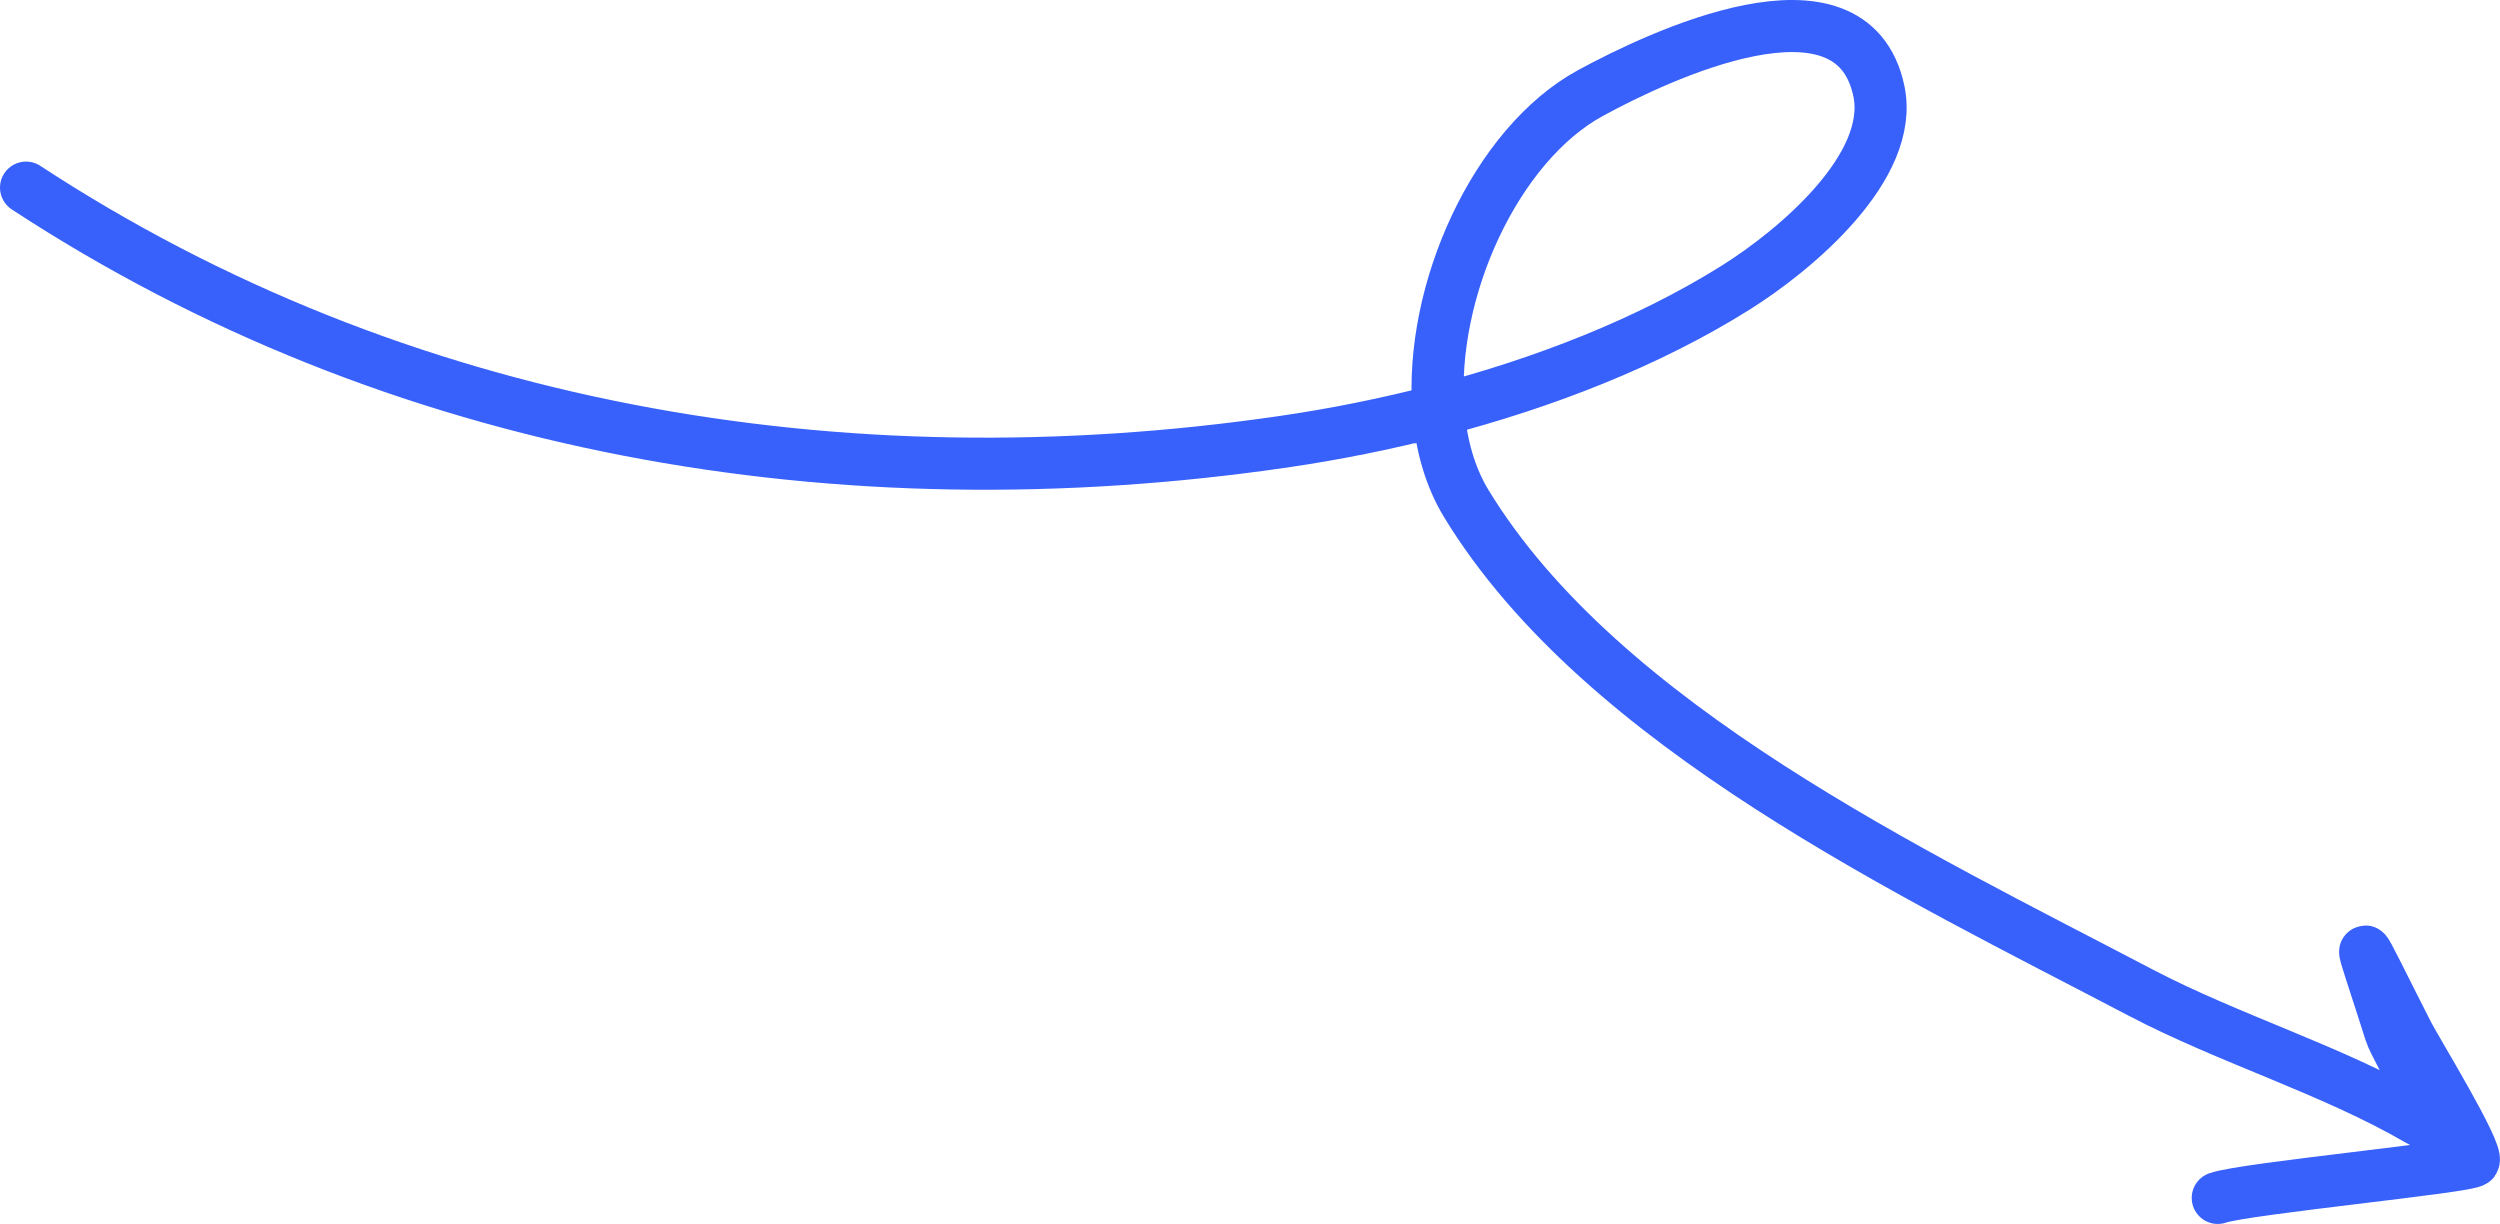 <svg width="96" height="47" viewBox="0 0 96 47" fill="none" xmlns="http://www.w3.org/2000/svg">
<path d="M1 7.205C15.249 16.541 32.301 19.443 49.297 16.961C51.235 16.678 53.238 16.281 55.235 15.761M55.235 15.761C59.269 14.711 63.275 13.161 66.65 11.045C68.938 9.61 72.778 6.401 72.145 3.477C71.095 -1.379 63.676 2.158 61.079 3.57C57.434 5.551 54.882 11.185 55.235 15.761ZM55.235 15.761C55.337 17.08 55.68 18.311 56.308 19.342C61.518 27.891 73.506 33.553 82.168 38.099C85.627 39.914 89.561 41.081 92.888 43.017C94.179 43.769 92.024 40.368 91.8 39.664C90.48 35.507 90.302 35.466 92.466 39.712C92.766 40.3 95.188 44.253 94.988 44.58C94.849 44.809 86.128 45.645 85.162 46" stroke="#3861FB" stroke-width="2" stroke-linecap="round"/>
</svg>
